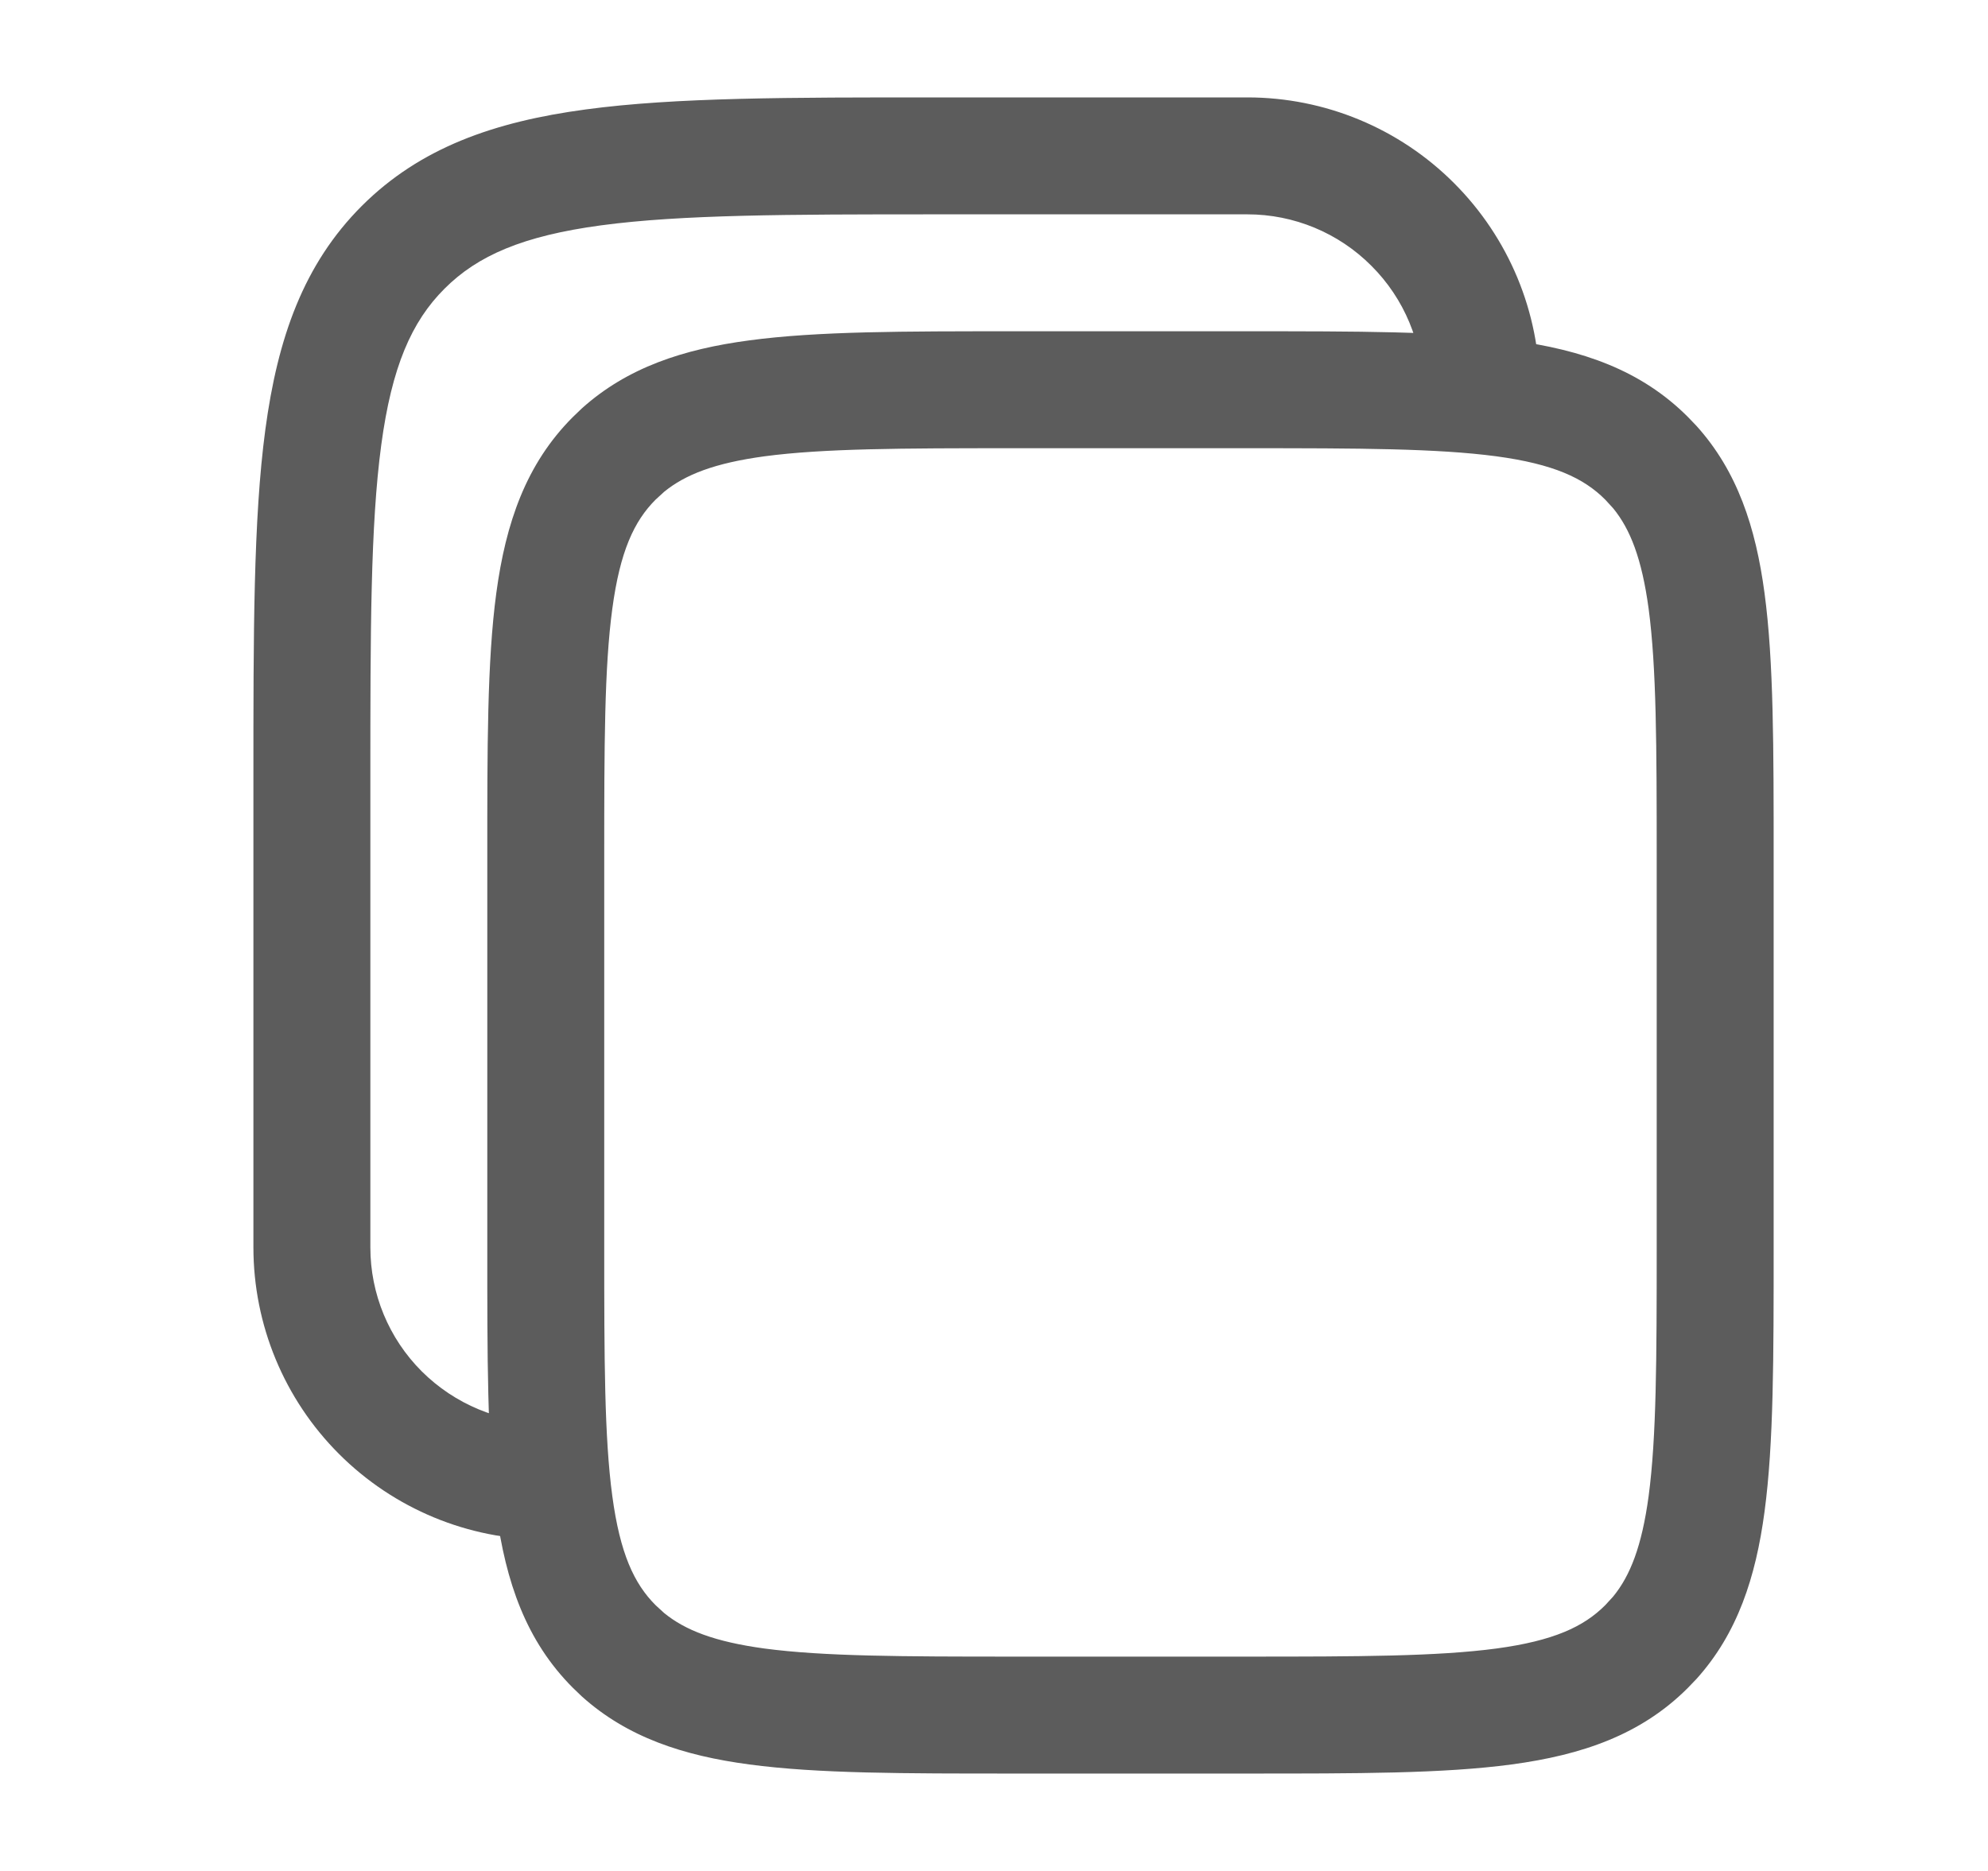 <svg width="17" height="16" viewBox="0 0 17 16" fill="none" xmlns="http://www.w3.org/2000/svg">
<path d="M14.167 7.333C14.167 6.377 14.165 5.709 14.098 5.206C14.04 4.778 13.941 4.525 13.794 4.346L13.727 4.273C13.543 4.088 13.284 3.968 12.794 3.902C12.291 3.835 11.623 3.833 10.667 3.833H8.667C7.71 3.833 7.043 3.835 6.539 3.902C6.111 3.96 5.859 4.059 5.679 4.206L5.606 4.273C5.422 4.457 5.302 4.716 5.236 5.206C5.168 5.709 5.167 6.377 5.167 7.333V10.667C5.167 11.623 5.168 12.291 5.236 12.794C5.302 13.284 5.422 13.543 5.606 13.727L5.679 13.794C5.859 13.941 6.111 14.04 6.539 14.098C7.043 14.165 7.71 14.167 8.667 14.167H10.667C11.623 14.167 12.291 14.165 12.794 14.098C13.284 14.032 13.543 13.912 13.727 13.727L13.794 13.654C13.941 13.475 14.04 13.222 14.098 12.794C14.165 12.291 14.167 11.623 14.167 10.667V7.333ZM15.167 10.667C15.167 11.595 15.168 12.342 15.089 12.928C15.014 13.49 14.857 13.97 14.507 14.358L14.434 14.434C14.033 14.836 13.528 15.008 12.928 15.089C12.342 15.168 11.595 15.167 10.667 15.167H8.667C7.738 15.167 6.991 15.168 6.406 15.089C5.843 15.014 5.364 14.857 4.975 14.507L4.899 14.434C4.498 14.033 4.325 13.528 4.244 12.928C4.165 12.342 4.167 11.595 4.167 10.667V7.333C4.167 6.405 4.165 5.658 4.244 5.072C4.325 4.472 4.498 3.967 4.899 3.566L4.975 3.493C5.364 3.143 5.843 2.986 6.406 2.911C6.991 2.832 7.738 2.833 8.667 2.833H10.667C11.595 2.833 12.342 2.832 12.928 2.911C13.528 2.991 14.033 3.164 14.434 3.566L14.507 3.642C14.857 4.03 15.014 4.51 15.089 5.072C15.168 5.658 15.167 6.405 15.167 7.333V10.667Z" fill="#5C5C5C"/>
<path d="M2.167 10.667V6.667C2.167 5.424 2.166 4.441 2.269 3.674C2.374 2.892 2.595 2.26 3.094 1.761C3.593 1.263 4.226 1.041 5.008 0.936C5.775 0.832 6.757 0.833 8 0.833H10.667C11.33 0.833 11.966 1.097 12.434 1.566C12.903 2.035 13.167 2.67 13.167 3.333H12.167C12.167 2.935 12.009 2.554 11.727 2.273C11.446 1.991 11.065 1.833 10.667 1.833H8C6.729 1.833 5.826 1.835 5.141 1.927C4.471 2.017 4.084 2.186 3.802 2.468C3.519 2.75 3.35 3.137 3.26 3.807C3.168 4.492 3.167 5.396 3.167 6.667V10.667C3.167 11.065 3.325 11.446 3.606 11.727C3.888 12.008 4.269 12.167 4.667 12.167V13.167C4.004 13.167 3.368 12.903 2.899 12.434C2.43 11.965 2.167 11.33 2.167 10.667Z" fill="#5C5C5C"/>
</svg>
